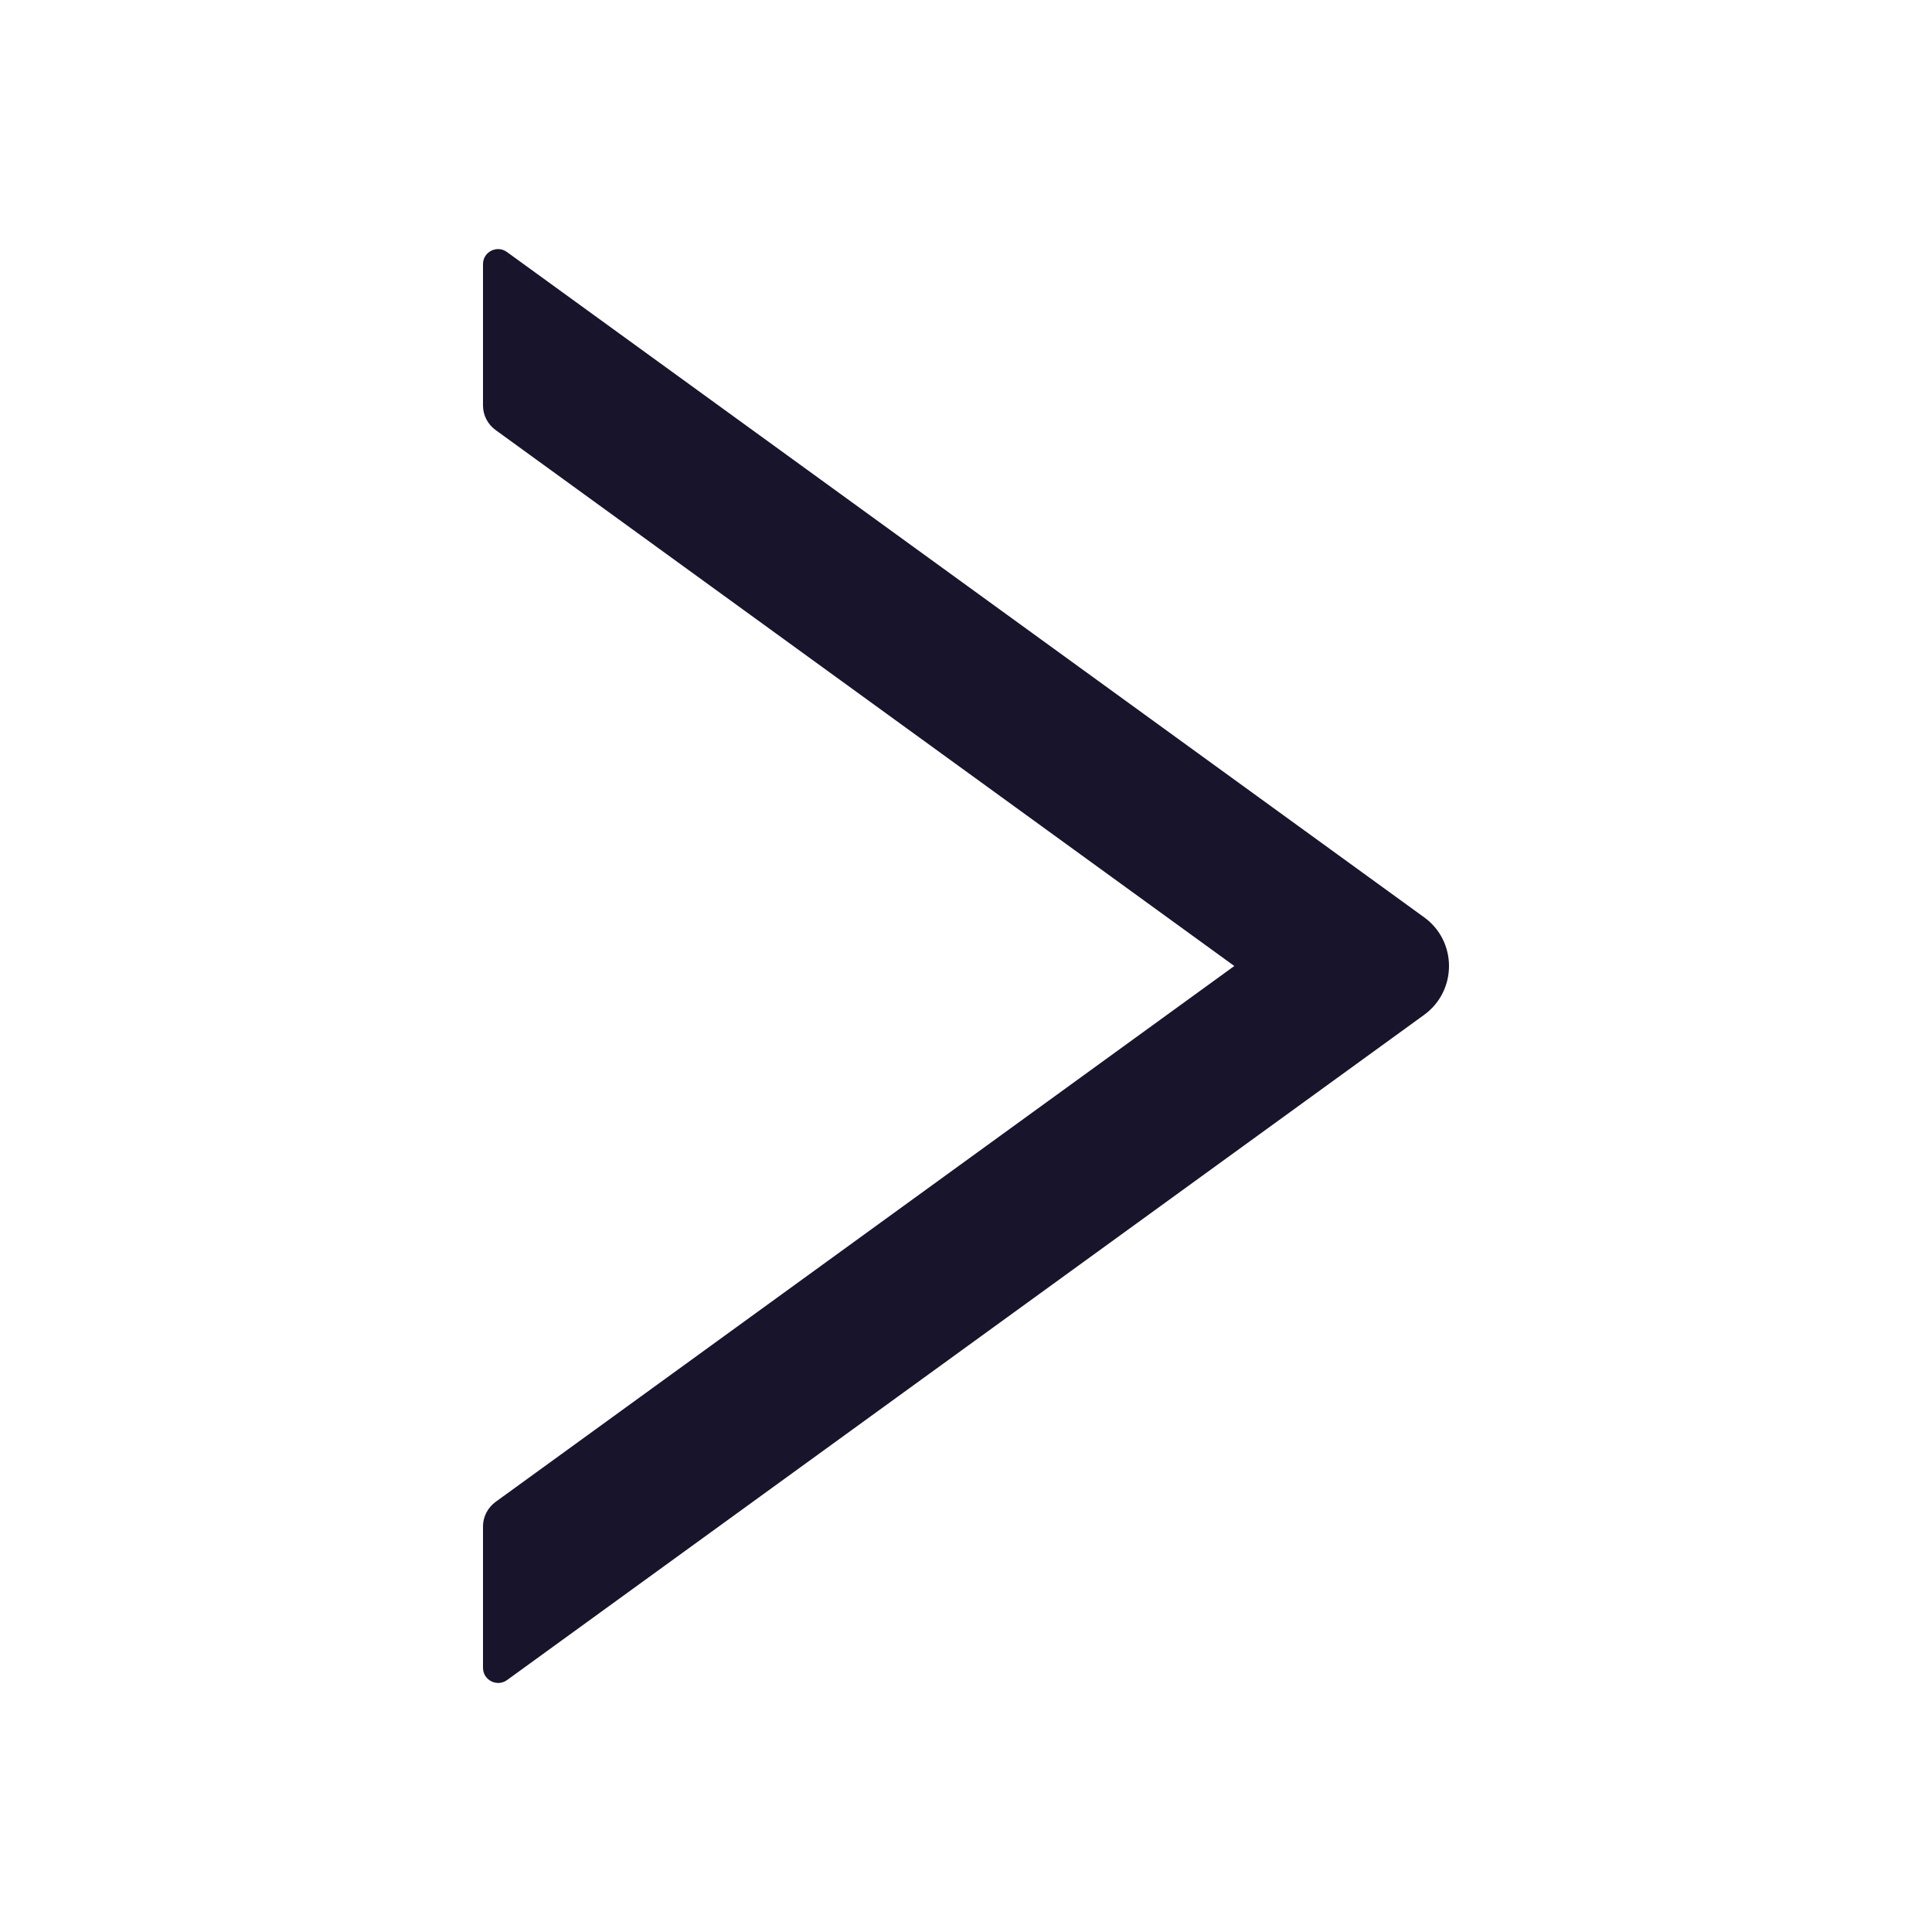 <svg width="24" height="24" viewBox="0 0 24 24" fill="none" xmlns="http://www.w3.org/2000/svg">
<path d="M6 3.281L6 5.039C6 5.158 6.059 5.271 6.155 5.341L15.333 12L6.155 18.658C6.059 18.729 6 18.841 6 18.961L6 20.718C6 20.871 6.173 20.96 6.298 20.871L17.691 12.607C18.103 12.307 18.103 11.693 17.691 11.395L6.298 3.131C6.173 3.04 6 3.129 6 3.281Z" fill="#18142B"/>
</svg>
